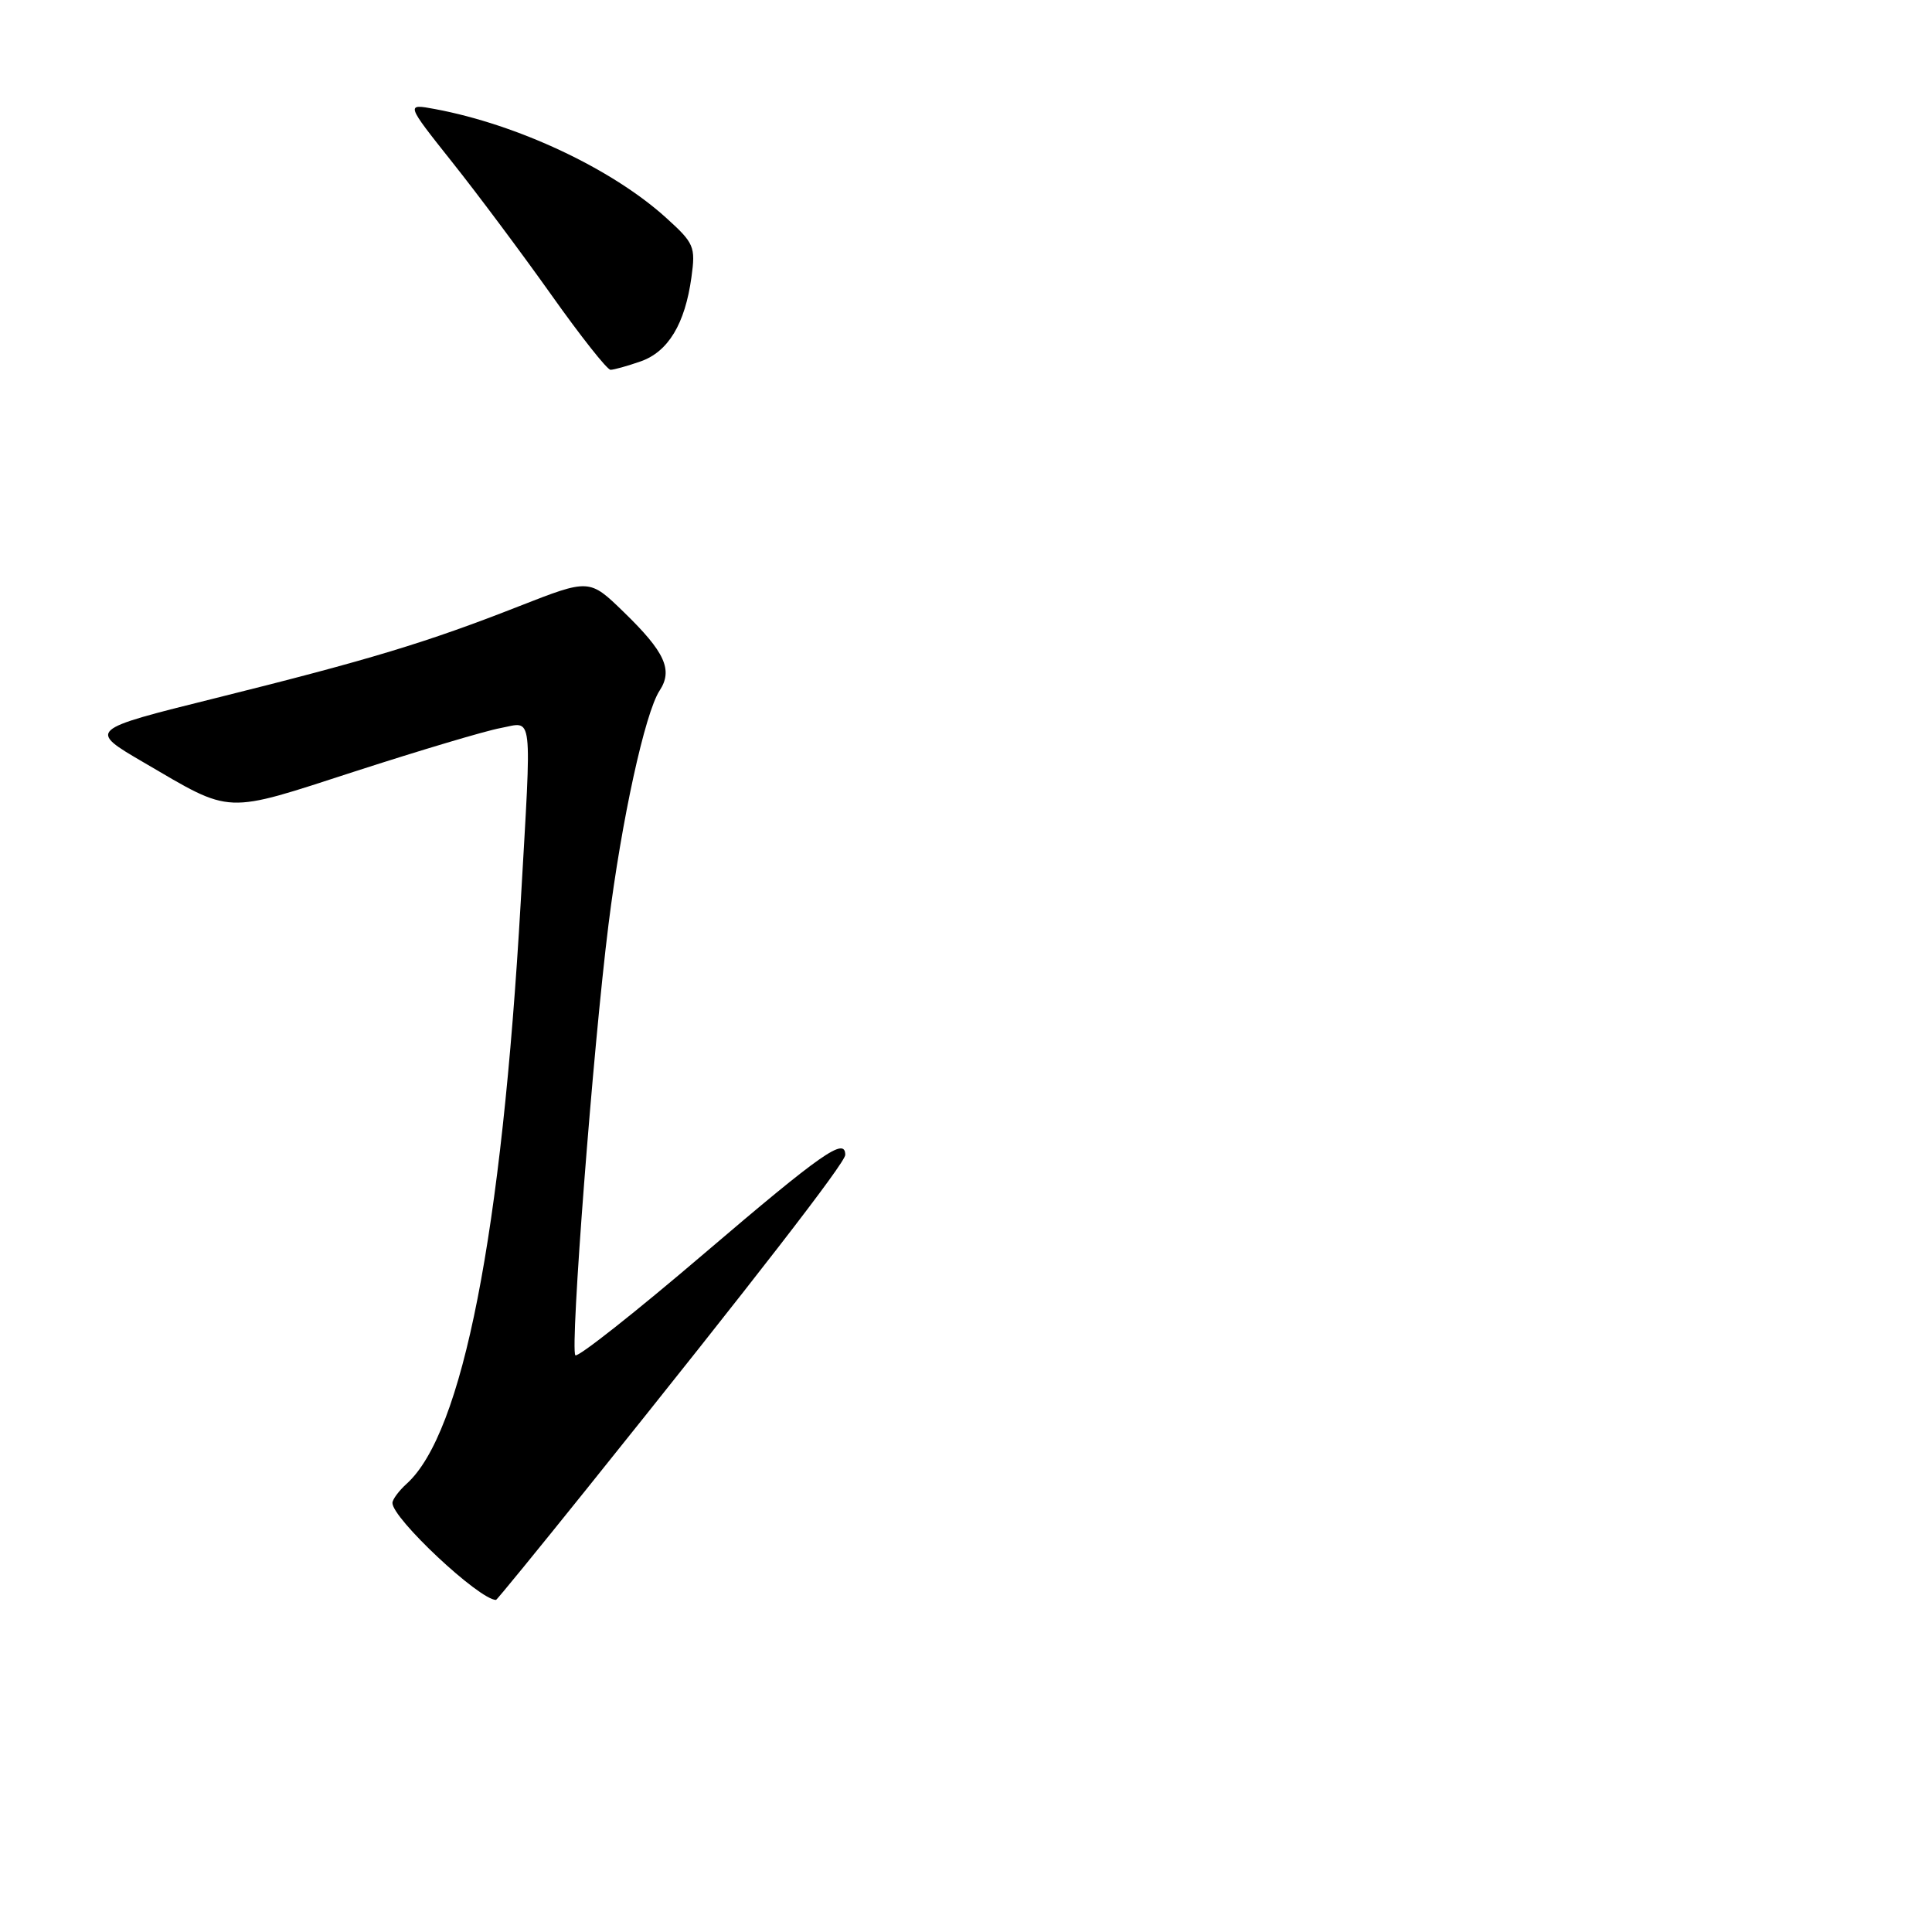 <?xml version="1.0" encoding="UTF-8" standalone="no"?>
<!DOCTYPE svg PUBLIC "-//W3C//DTD SVG 1.1//EN" "http://www.w3.org/Graphics/SVG/1.1/DTD/svg11.dtd" >
<svg xmlns="http://www.w3.org/2000/svg" xmlns:xlink="http://www.w3.org/1999/xlink" version="1.1" viewBox="0 0 256 256">
 <g >
 <path fill="currentColor"
d=" M 77.77 197.25 C 100.04 169.51 112.00 154.06 112.00 153.03 C 112.00 150.62 108.94 152.76 93.33 166.08 C 84.26 173.83 76.57 179.90 76.24 179.58 C 75.51 178.85 78.58 138.84 80.63 122.50 C 82.35 108.73 85.46 94.47 87.40 91.51 C 89.20 88.77 88.11 86.39 82.64 81.09 C 78.10 76.68 78.10 76.68 68.80 80.32 C 56.58 85.12 48.98 87.42 28.58 92.50 C 11.65 96.71 11.65 96.71 19.03 101.02 C 30.89 107.95 29.52 107.89 47.08 102.20 C 55.65 99.43 64.31 96.84 66.33 96.47 C 70.69 95.65 70.47 93.77 69.00 119.50 C 66.48 163.52 61.31 189.89 53.89 196.60 C 52.85 197.54 52.00 198.69 52.00 199.15 C 52.00 201.21 63.47 211.96 65.72 212.00 C 65.84 212.00 71.26 205.36 77.77 197.25 Z  M 84.88 47.89 C 88.54 46.61 90.77 42.92 91.62 36.73 C 92.18 32.67 91.98 32.22 88.23 28.83 C 81.06 22.35 68.59 16.49 57.63 14.45 C 53.76 13.73 53.76 13.73 59.89 21.45 C 63.27 25.69 69.19 33.63 73.06 39.08 C 76.93 44.54 80.45 49.00 80.90 49.00 C 81.34 49.00 83.13 48.50 84.88 47.89 Z "/>
</g>
</svg>